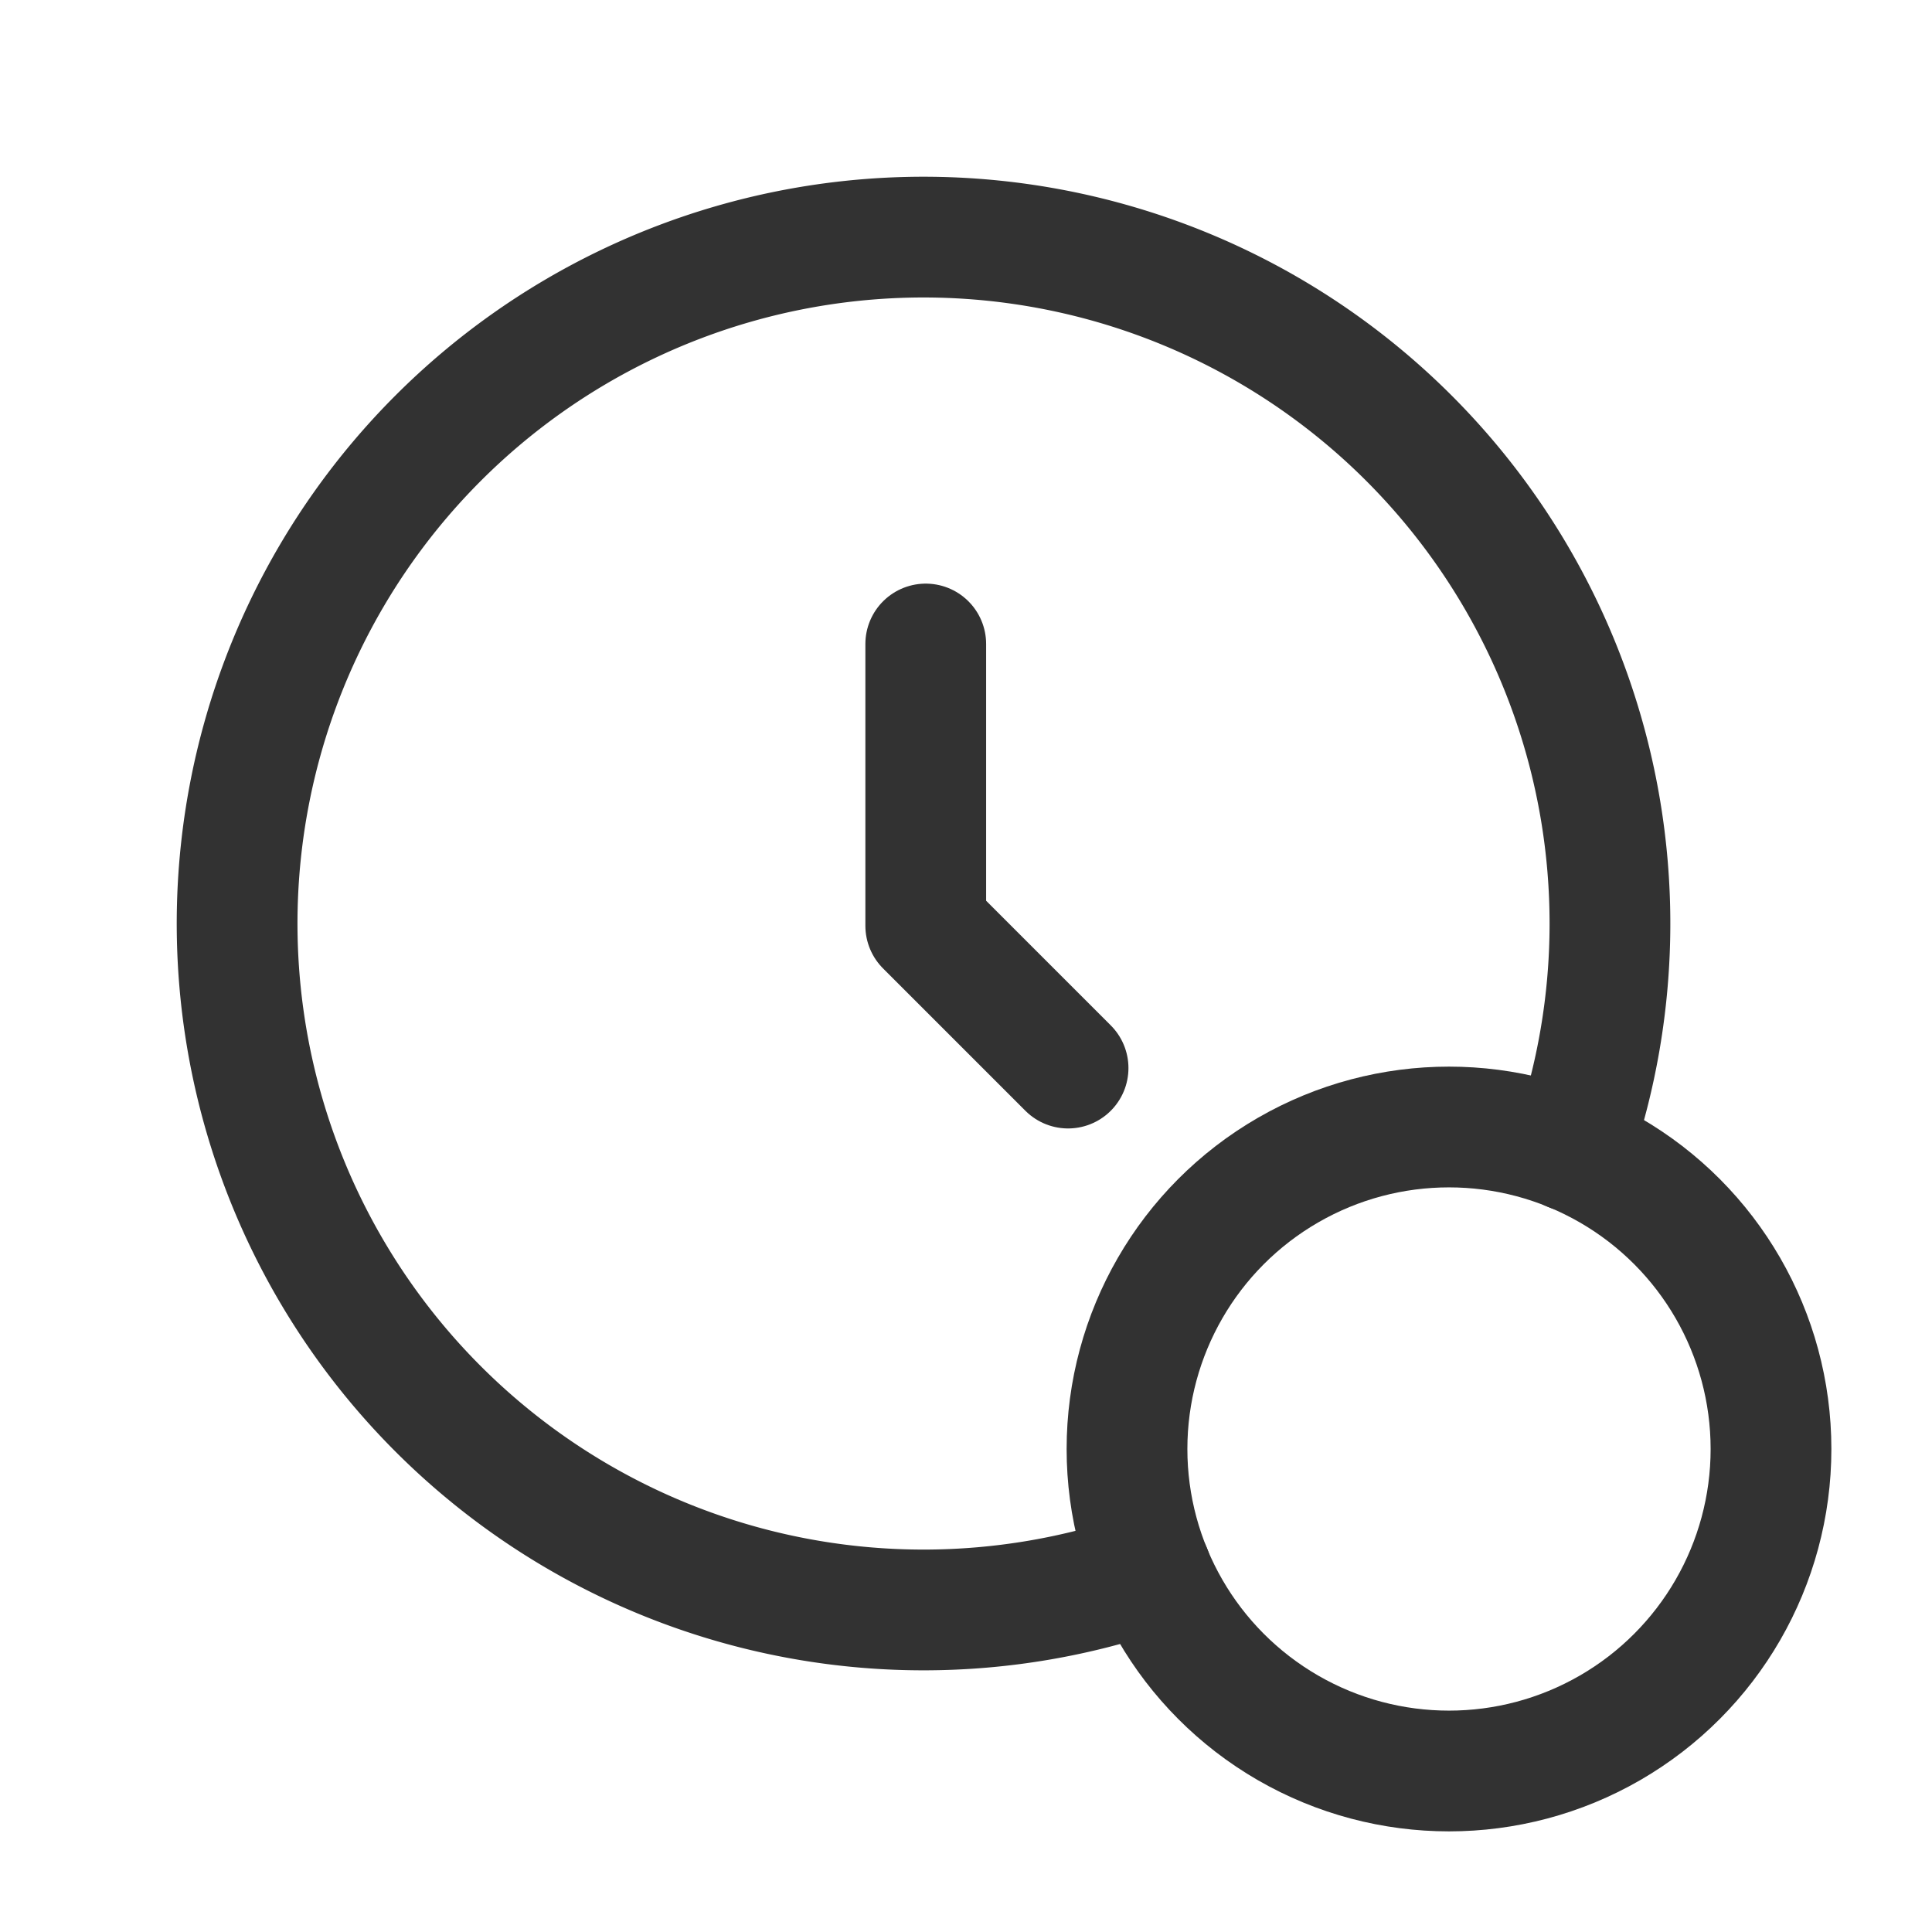 <svg id="Layer_3" data-name="Layer 3" xmlns="http://www.w3.org/2000/svg" viewBox="0 0 24 24"><title>Artboard 46</title><path d="M0,24H24V0H0Z" fill="none"/><polyline points="11.5 8 11.5 11.5 13.268 13.268" fill="none" stroke="#323232" stroke-linecap="round" stroke-linejoin="round" stroke-width="1.5"/><circle cx="18" cy="18" r="4" fill="none" stroke="#323232" stroke-linecap="round" stroke-linejoin="round" stroke-width="1.5"/><path d="M19.517,14.3A8.527,8.527,0,1,0,14.3,19.517" fill="none" stroke="#323232" stroke-linecap="round" stroke-linejoin="round" stroke-width="1.5"/></svg>